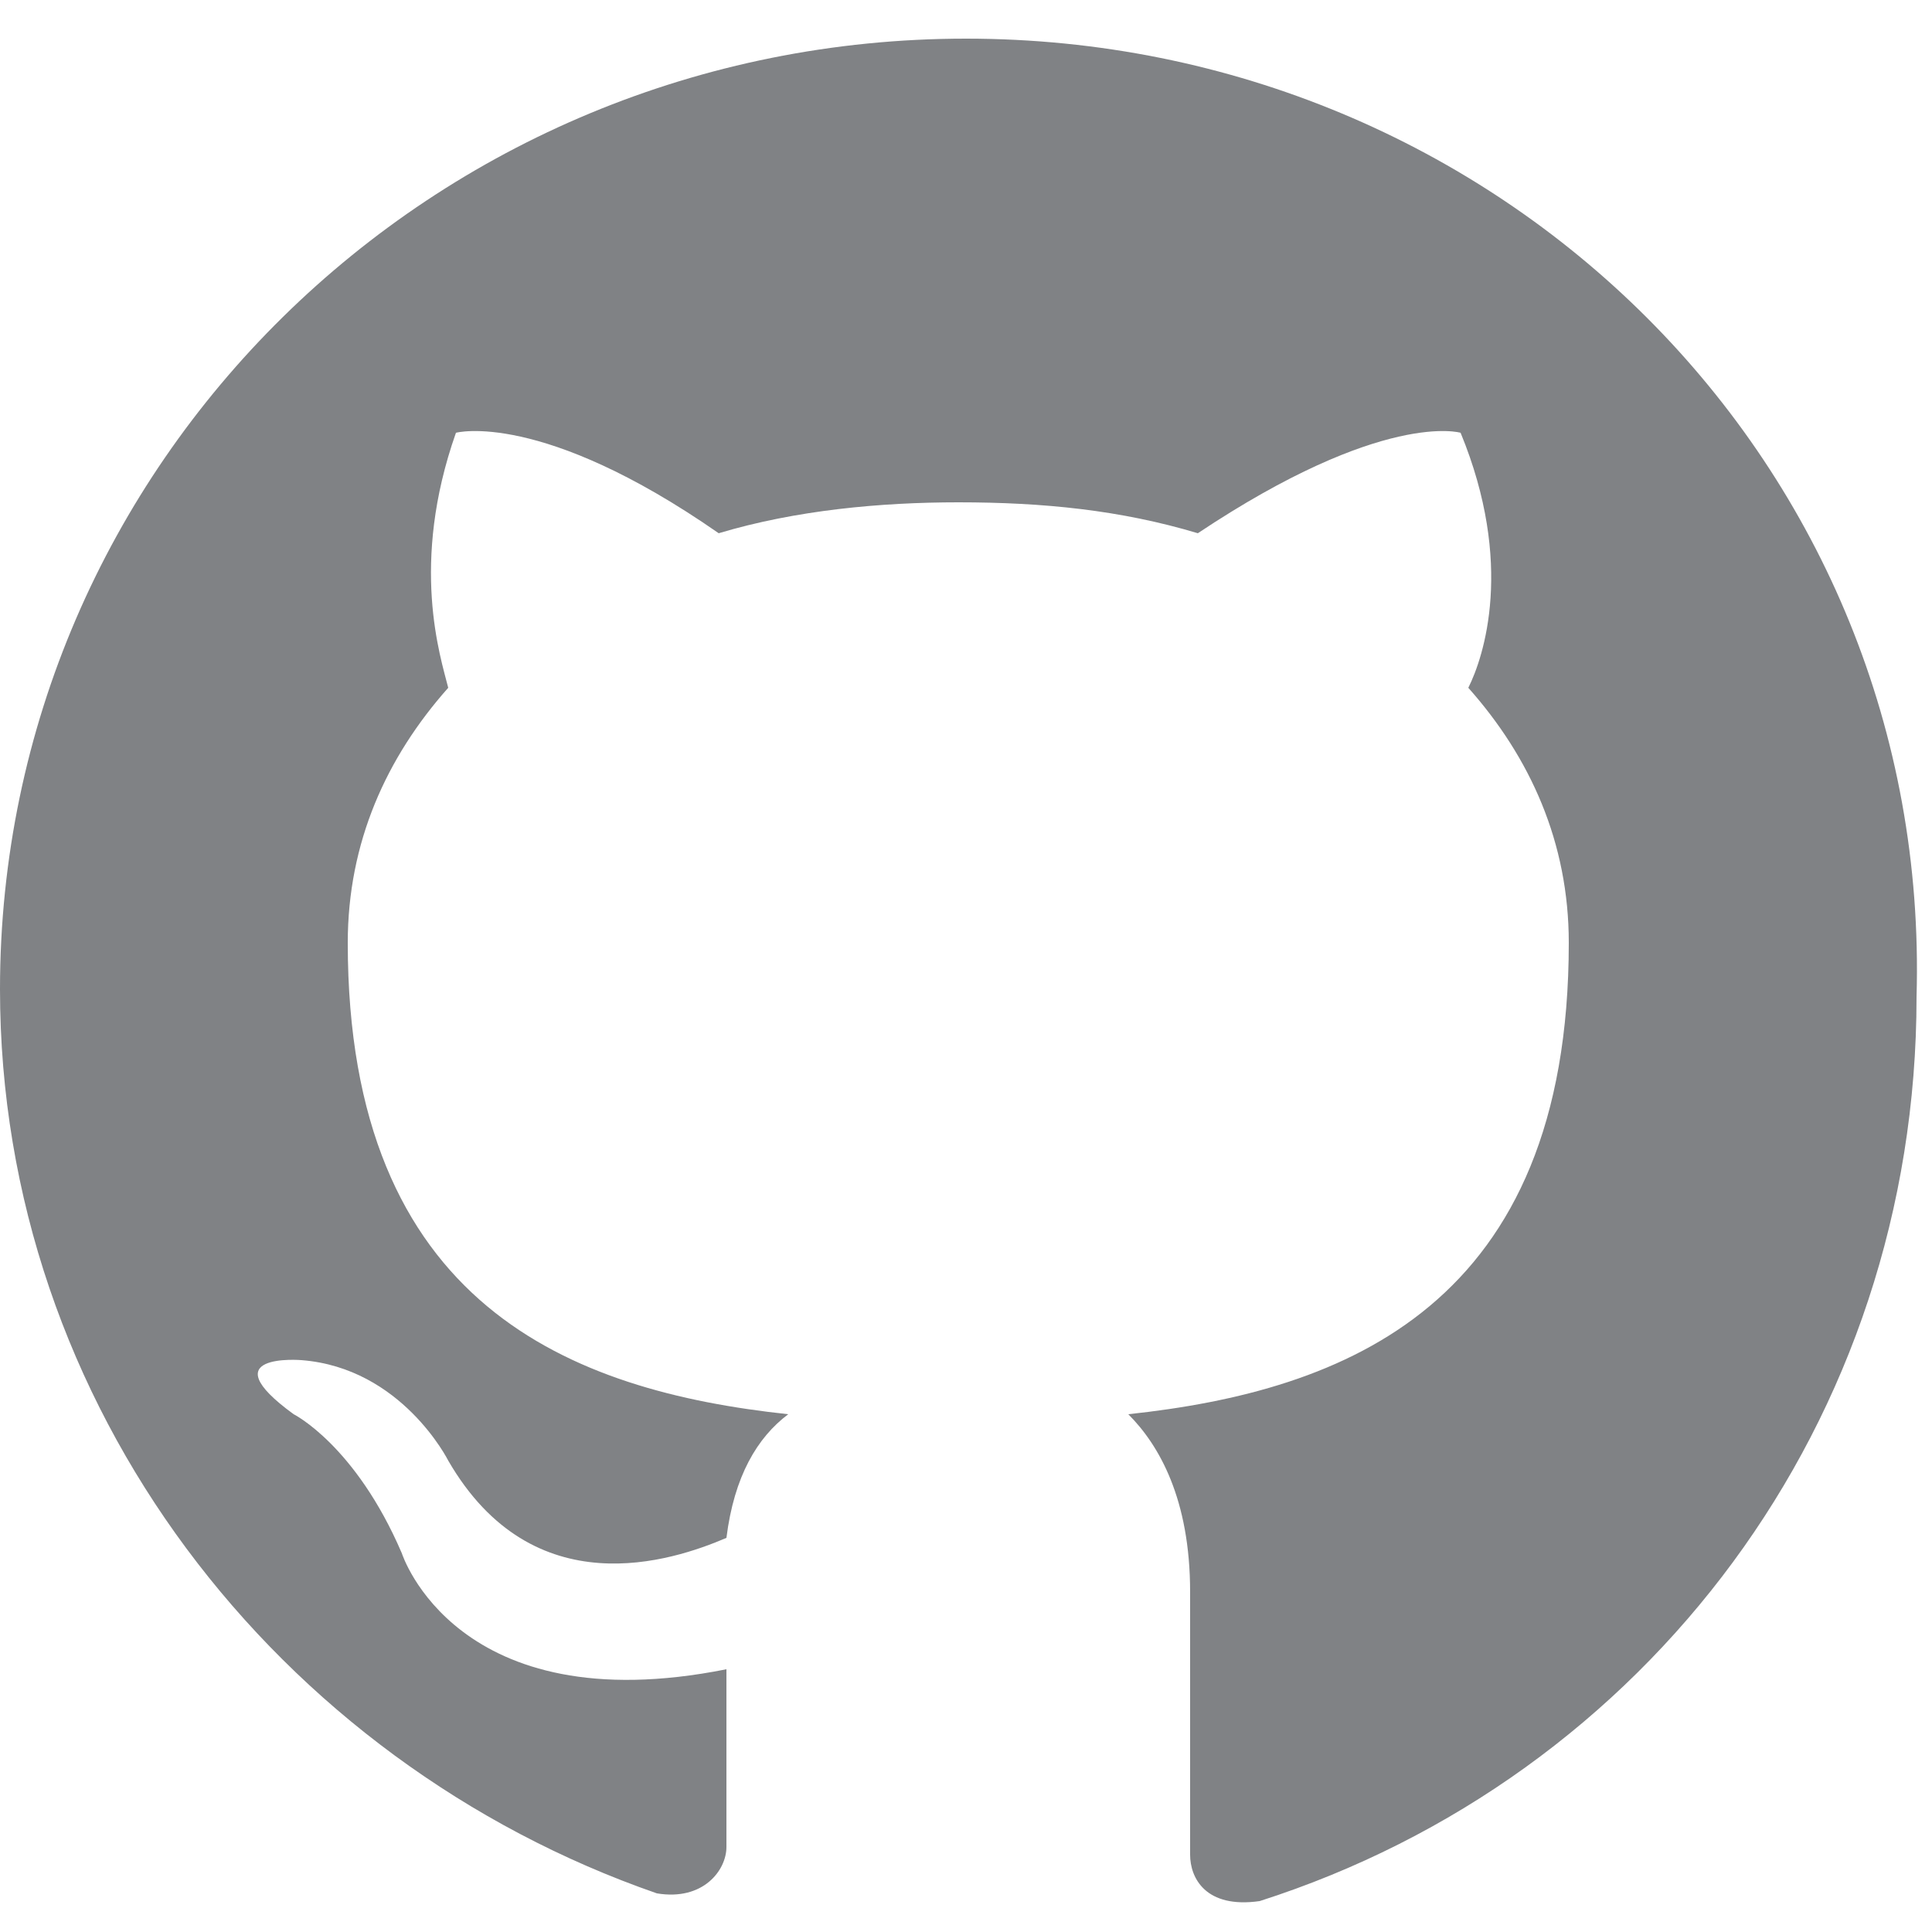 <?xml version="1.0" encoding="utf-8"?>
<!-- Generator: Adobe Illustrator 19.2.0, SVG Export Plug-In . SVG Version: 6.00 Build 0)  -->
<svg version="1.1" id="Layer_1" xmlns="http://www.w3.org/2000/svg" xmlns:xlink="http://www.w3.org/1999/xlink" x="0px" y="0px"
	 viewBox="0 0 25 25" style="enable-background:new 0 0 125 25;" xml:space="preserve">
<style type="text/css">
	.st0{fill:#808285;}
</style>

<g>
	<path class="st0" d="M12.5,0.5C5.6,0.5,0,6,0,12.8c0,5.4,3.6,10,8.5,11.7c0.6,0.1,0.9-0.3,0.9-0.6c0-0.3,0-1.3,0-2.3
		c-3.5,0.7-4.2-1.5-4.2-1.5c-0.6-1.4-1.4-1.8-1.4-1.8c-1.1-0.8,0.1-0.7,0.1-0.7c1.3,0.1,1.9,1.3,1.9,1.3c1.1,1.9,2.9,1.3,3.6,1
		c0.1-0.8,0.4-1.3,0.8-1.6c-2.8-0.3-5.7-1.4-5.7-6.1c0-1.3,0.5-2.4,1.3-3.3C5.7,8.5,5.3,7.3,5.9,5.6c0,0,1.1-0.3,3.4,1.3
		c1-0.3,2.1-0.4,3.1-0.4c1.1,0,2.1,0.1,3.1,0.4c2.4-1.6,3.4-1.3,3.4-1.3c0.7,1.7,0.3,2.9,0.1,3.3c0.8,0.9,1.3,2,1.3,3.3
		c0,4.7-2.9,5.8-5.7,6.1c0.4,0.4,0.8,1.1,0.8,2.3c0,1.6,0,3,0,3.4c0,0.3,0.2,0.7,0.9,0.6c5-1.6,8.5-6.2,8.5-11.7
		C25,6,19.4,0.5,12.5,0.5z"/>
</g>


</svg>
